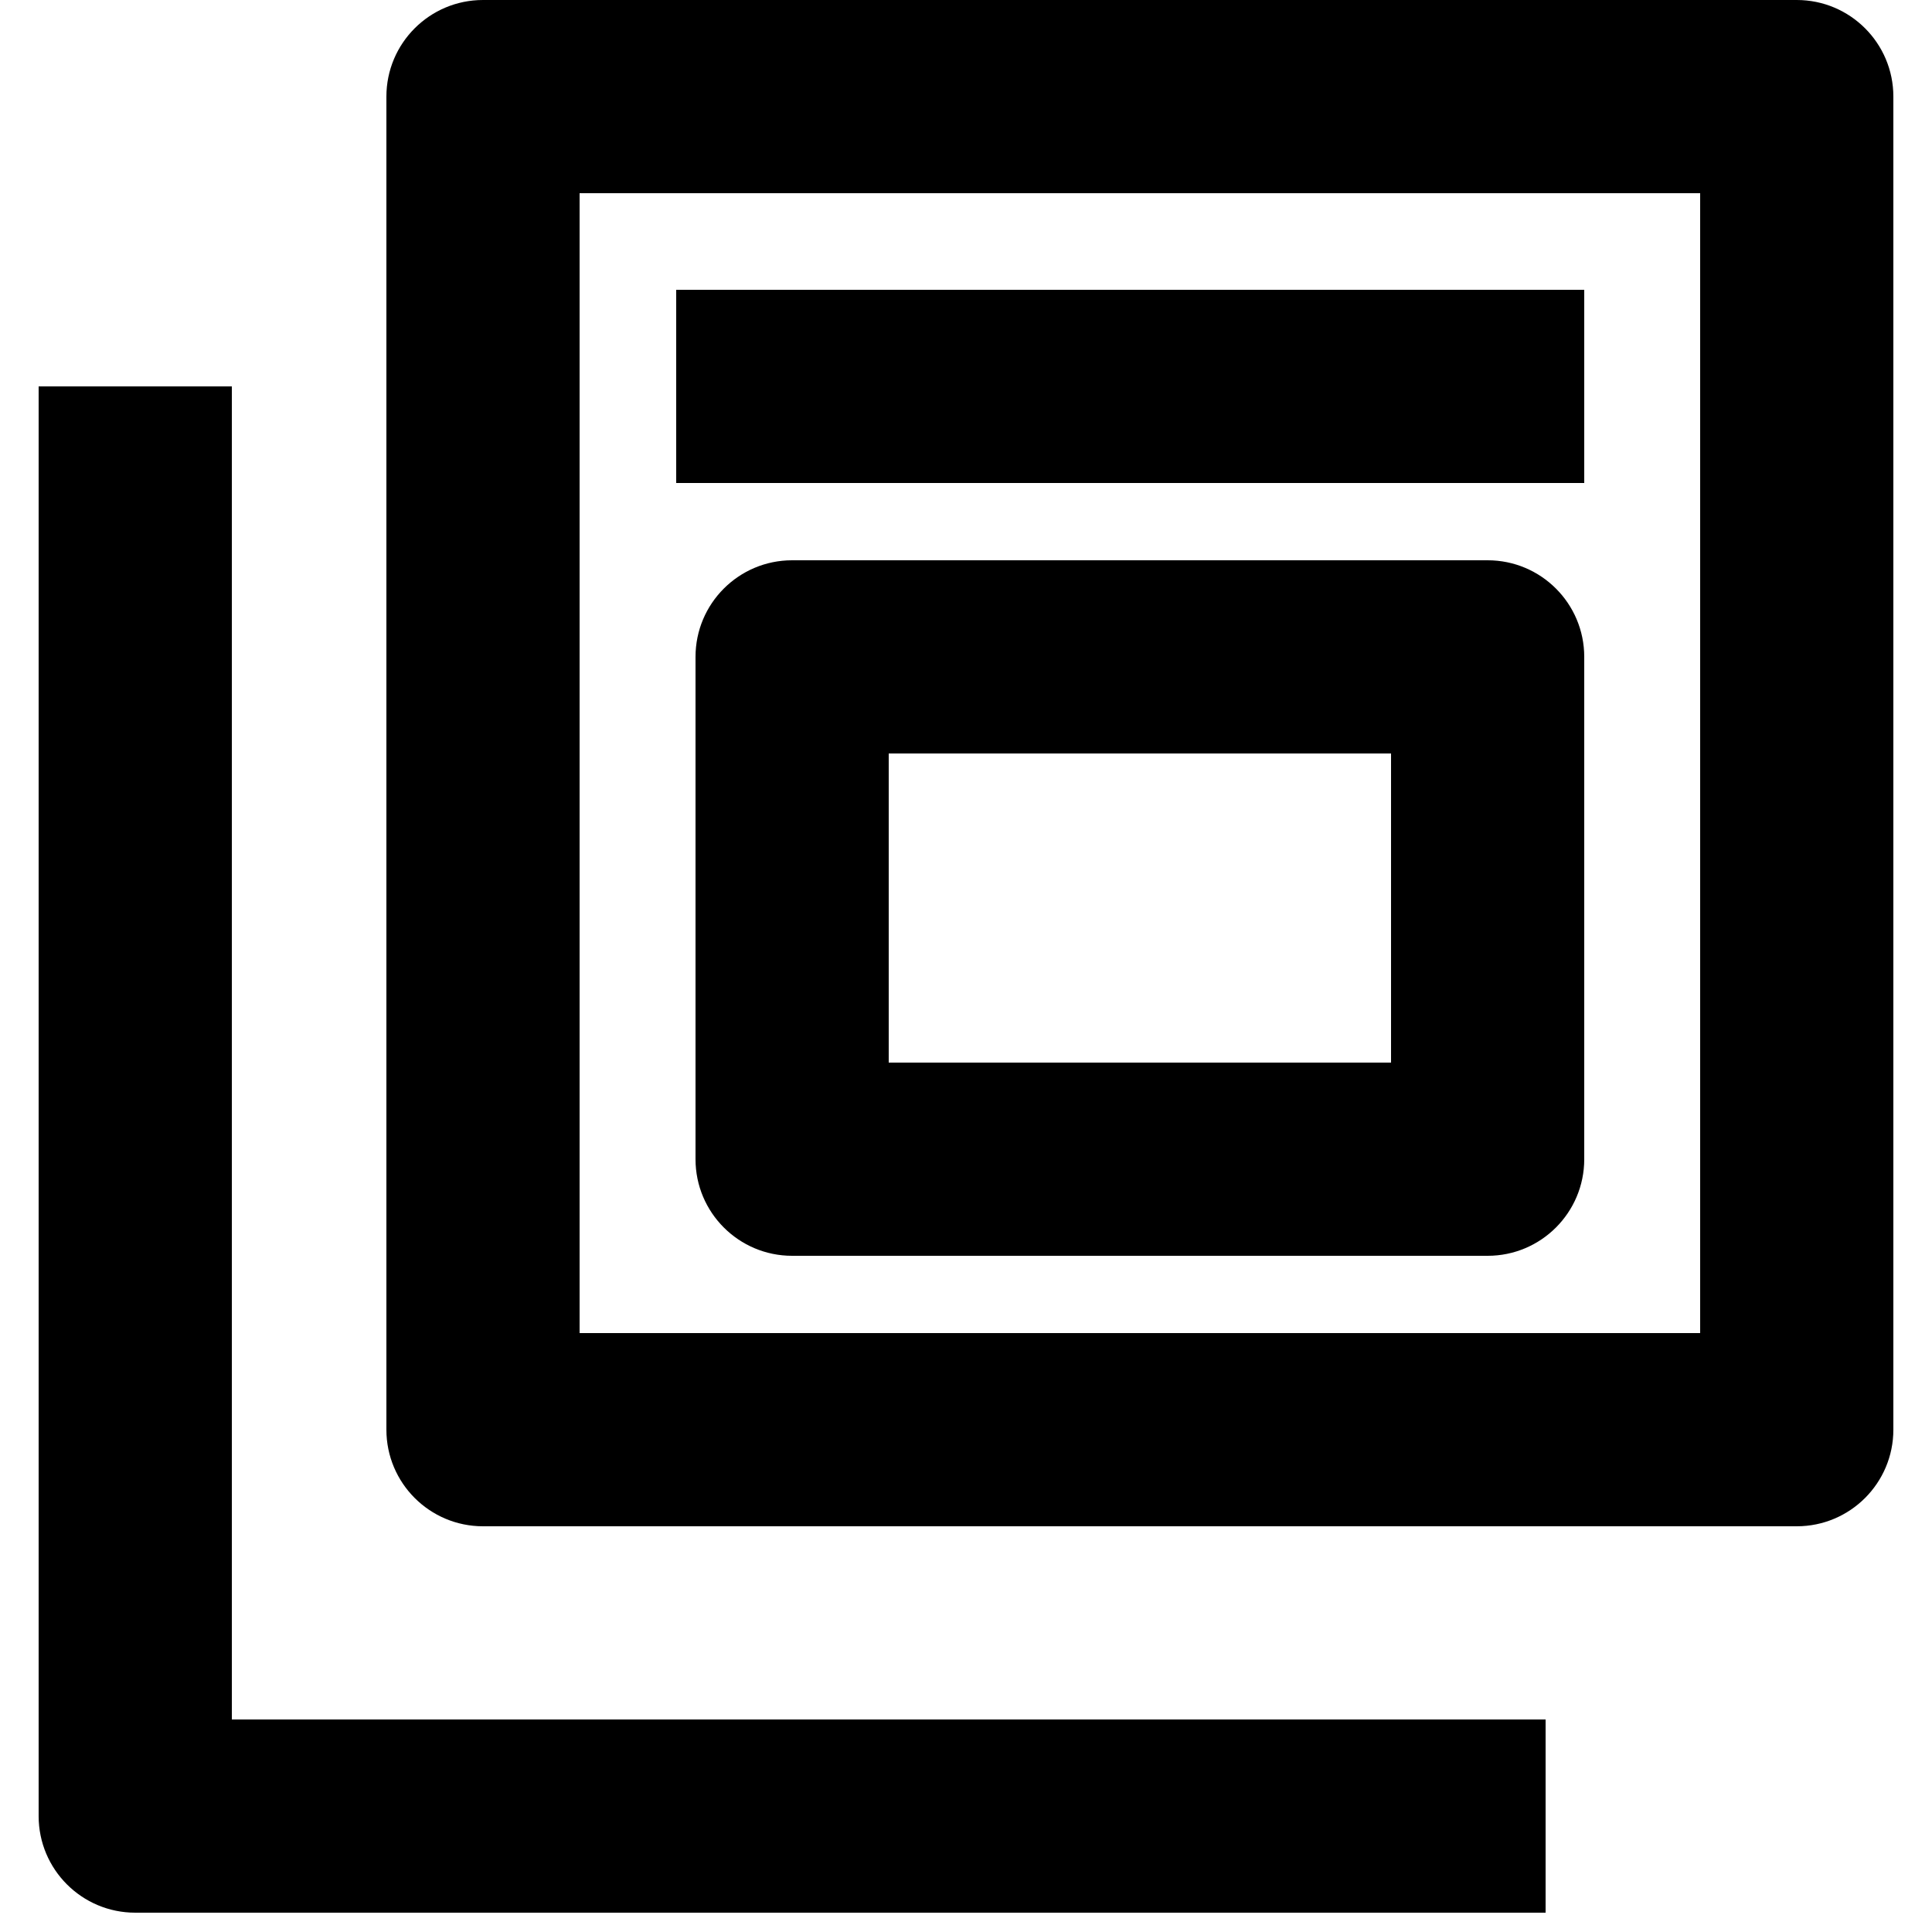<?xml version="1.0" encoding="utf-8"?>
<!-- Generator: Adobe Illustrator 16.0.0, SVG Export Plug-In . SVG Version: 6.00 Build 0)  -->
<!DOCTYPE svg PUBLIC "-//W3C//DTD SVG 1.1//EN" "http://www.w3.org/Graphics/SVG/1.1/DTD/svg11.dtd">
<svg version="1.1" xmlns="http://www.w3.org/2000/svg" xmlns:xlink="http://www.w3.org/1999/xlink" x="0px" y="0px" width="100px"
	 height="100px" viewBox="0 0 100 100" enable-background="new 0 0 100 100" xml:space="preserve">
<g id="Layer_3" display="none">
</g>
<g id="Your_Icon">
</g>
<g id="Layer_4">
	<path d="M93,79H25c-2.761,0-5-2.238-5-5V5c0-2.762,2.239-5,5-5h68c2.761,0,5,2.238,5,5v69C98,76.762,95.761,79,93,79z M30,69h58V10
		H30V69z"/>
	<path d="M77,65H41c-2.761,0-5-2.238-5-5V34c0-2.762,2.239-5,5-5h36c2.761,0,5,2.238,5,5v26C82,62.762,79.761,65,77,65z M46,55h26
		V39H46V55z"/>
	<rect x="35" y="15" width="47" height="10"/>
	<path d="M80,99H7c-2.761,0-5-2.238-5-5V20h10v69h68V99z"/>
</g>
</svg>
